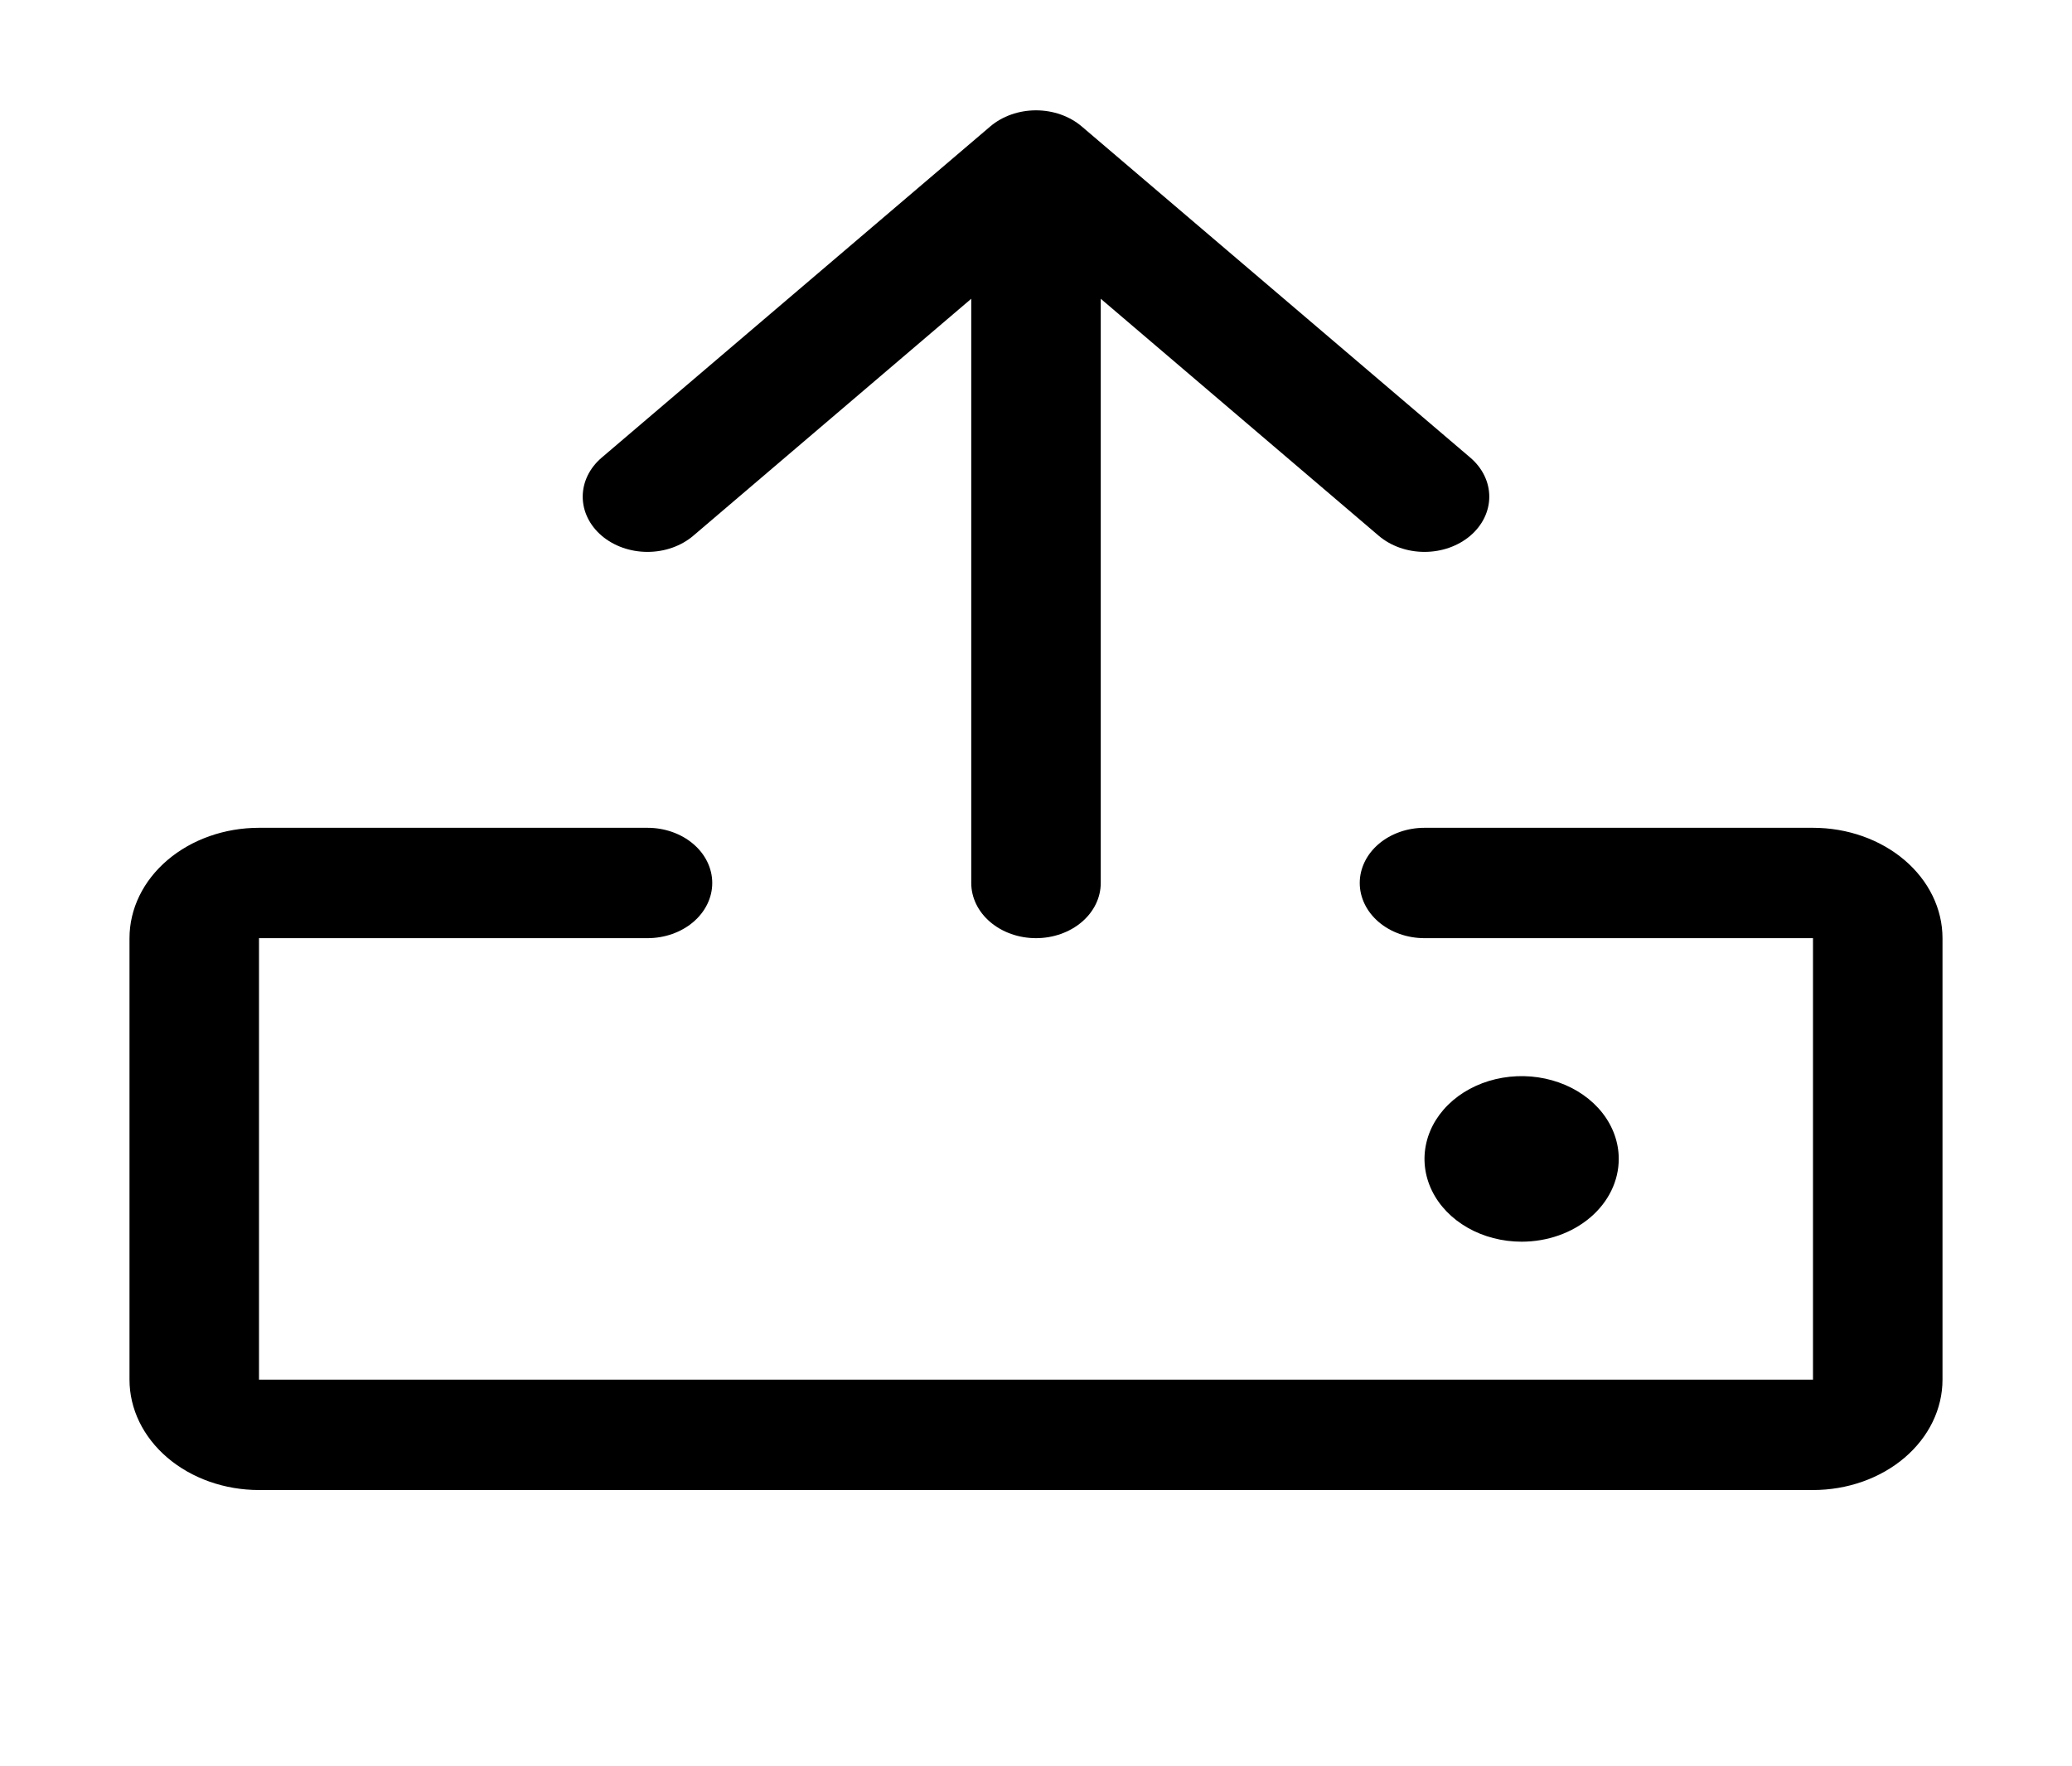 <svg width="420" height="358" viewBox="0 0 420 358" fill="none" xmlns="http://www.w3.org/2000/svg">
<path id="upload" d="M393.75 190.188V279.688C393.75 285.622 390.984 291.313 386.062 295.509C381.139 299.705 374.462 302.063 367.5 302.063H52.5C45.538 302.063 38.861 299.705 33.938 295.509C29.016 291.313 26.25 285.622 26.25 279.688V190.188C26.25 184.253 29.016 178.562 33.938 174.366C38.861 170.17 45.538 167.813 52.5 167.813H131.25C134.731 167.813 138.069 168.991 140.531 171.089C142.992 173.187 144.375 176.033 144.375 179C144.375 181.967 142.992 184.813 140.531 186.911C138.069 189.009 134.731 190.188 131.25 190.188H52.5V279.688H367.5V190.188H288.75C285.269 190.188 281.931 189.009 279.469 186.911C277.008 184.813 275.625 181.967 275.625 179C275.625 176.033 277.008 173.187 279.469 171.089C281.931 168.991 285.269 167.813 288.75 167.813H367.5C374.462 167.813 381.139 170.17 386.062 174.366C390.984 178.562 393.75 184.253 393.75 190.188ZM140.536 108.603L196.875 60.566V179C196.875 181.967 198.258 184.813 200.719 186.911C203.181 189.009 206.519 190.188 210 190.188C213.481 190.188 216.819 189.009 219.281 186.911C221.742 184.813 223.125 181.967 223.125 179V60.566L279.464 108.603C281.927 110.702 285.267 111.881 288.75 111.881C292.233 111.881 295.573 110.702 298.036 108.603C300.499 106.503 301.882 103.656 301.882 100.688C301.882 97.719 300.499 94.872 298.036 92.772L219.286 25.647C218.067 24.607 216.619 23.782 215.026 23.219C213.433 22.656 211.725 22.366 210 22.366C208.275 22.366 206.567 22.656 204.974 23.219C203.381 23.782 201.933 24.607 200.714 25.647L121.964 92.772C119.501 94.872 118.118 97.719 118.118 100.688C118.118 103.656 119.501 106.503 121.964 108.603C124.427 110.702 127.767 111.881 131.25 111.881C134.733 111.881 138.073 110.702 140.536 108.603ZM328.125 234.938C328.125 231.618 326.97 228.374 324.807 225.614C322.644 222.855 319.569 220.704 315.972 219.434C312.374 218.164 308.416 217.831 304.597 218.479C300.778 219.126 297.27 220.724 294.516 223.071C291.763 225.418 289.888 228.408 289.128 231.664C288.369 234.919 288.759 238.293 290.249 241.359C291.739 244.426 294.262 247.047 297.5 248.891C300.737 250.735 304.544 251.719 308.438 251.719C313.659 251.719 318.667 249.951 322.359 246.804C326.051 243.657 328.125 239.388 328.125 234.938Z" fill="#000"/>
</svg>
